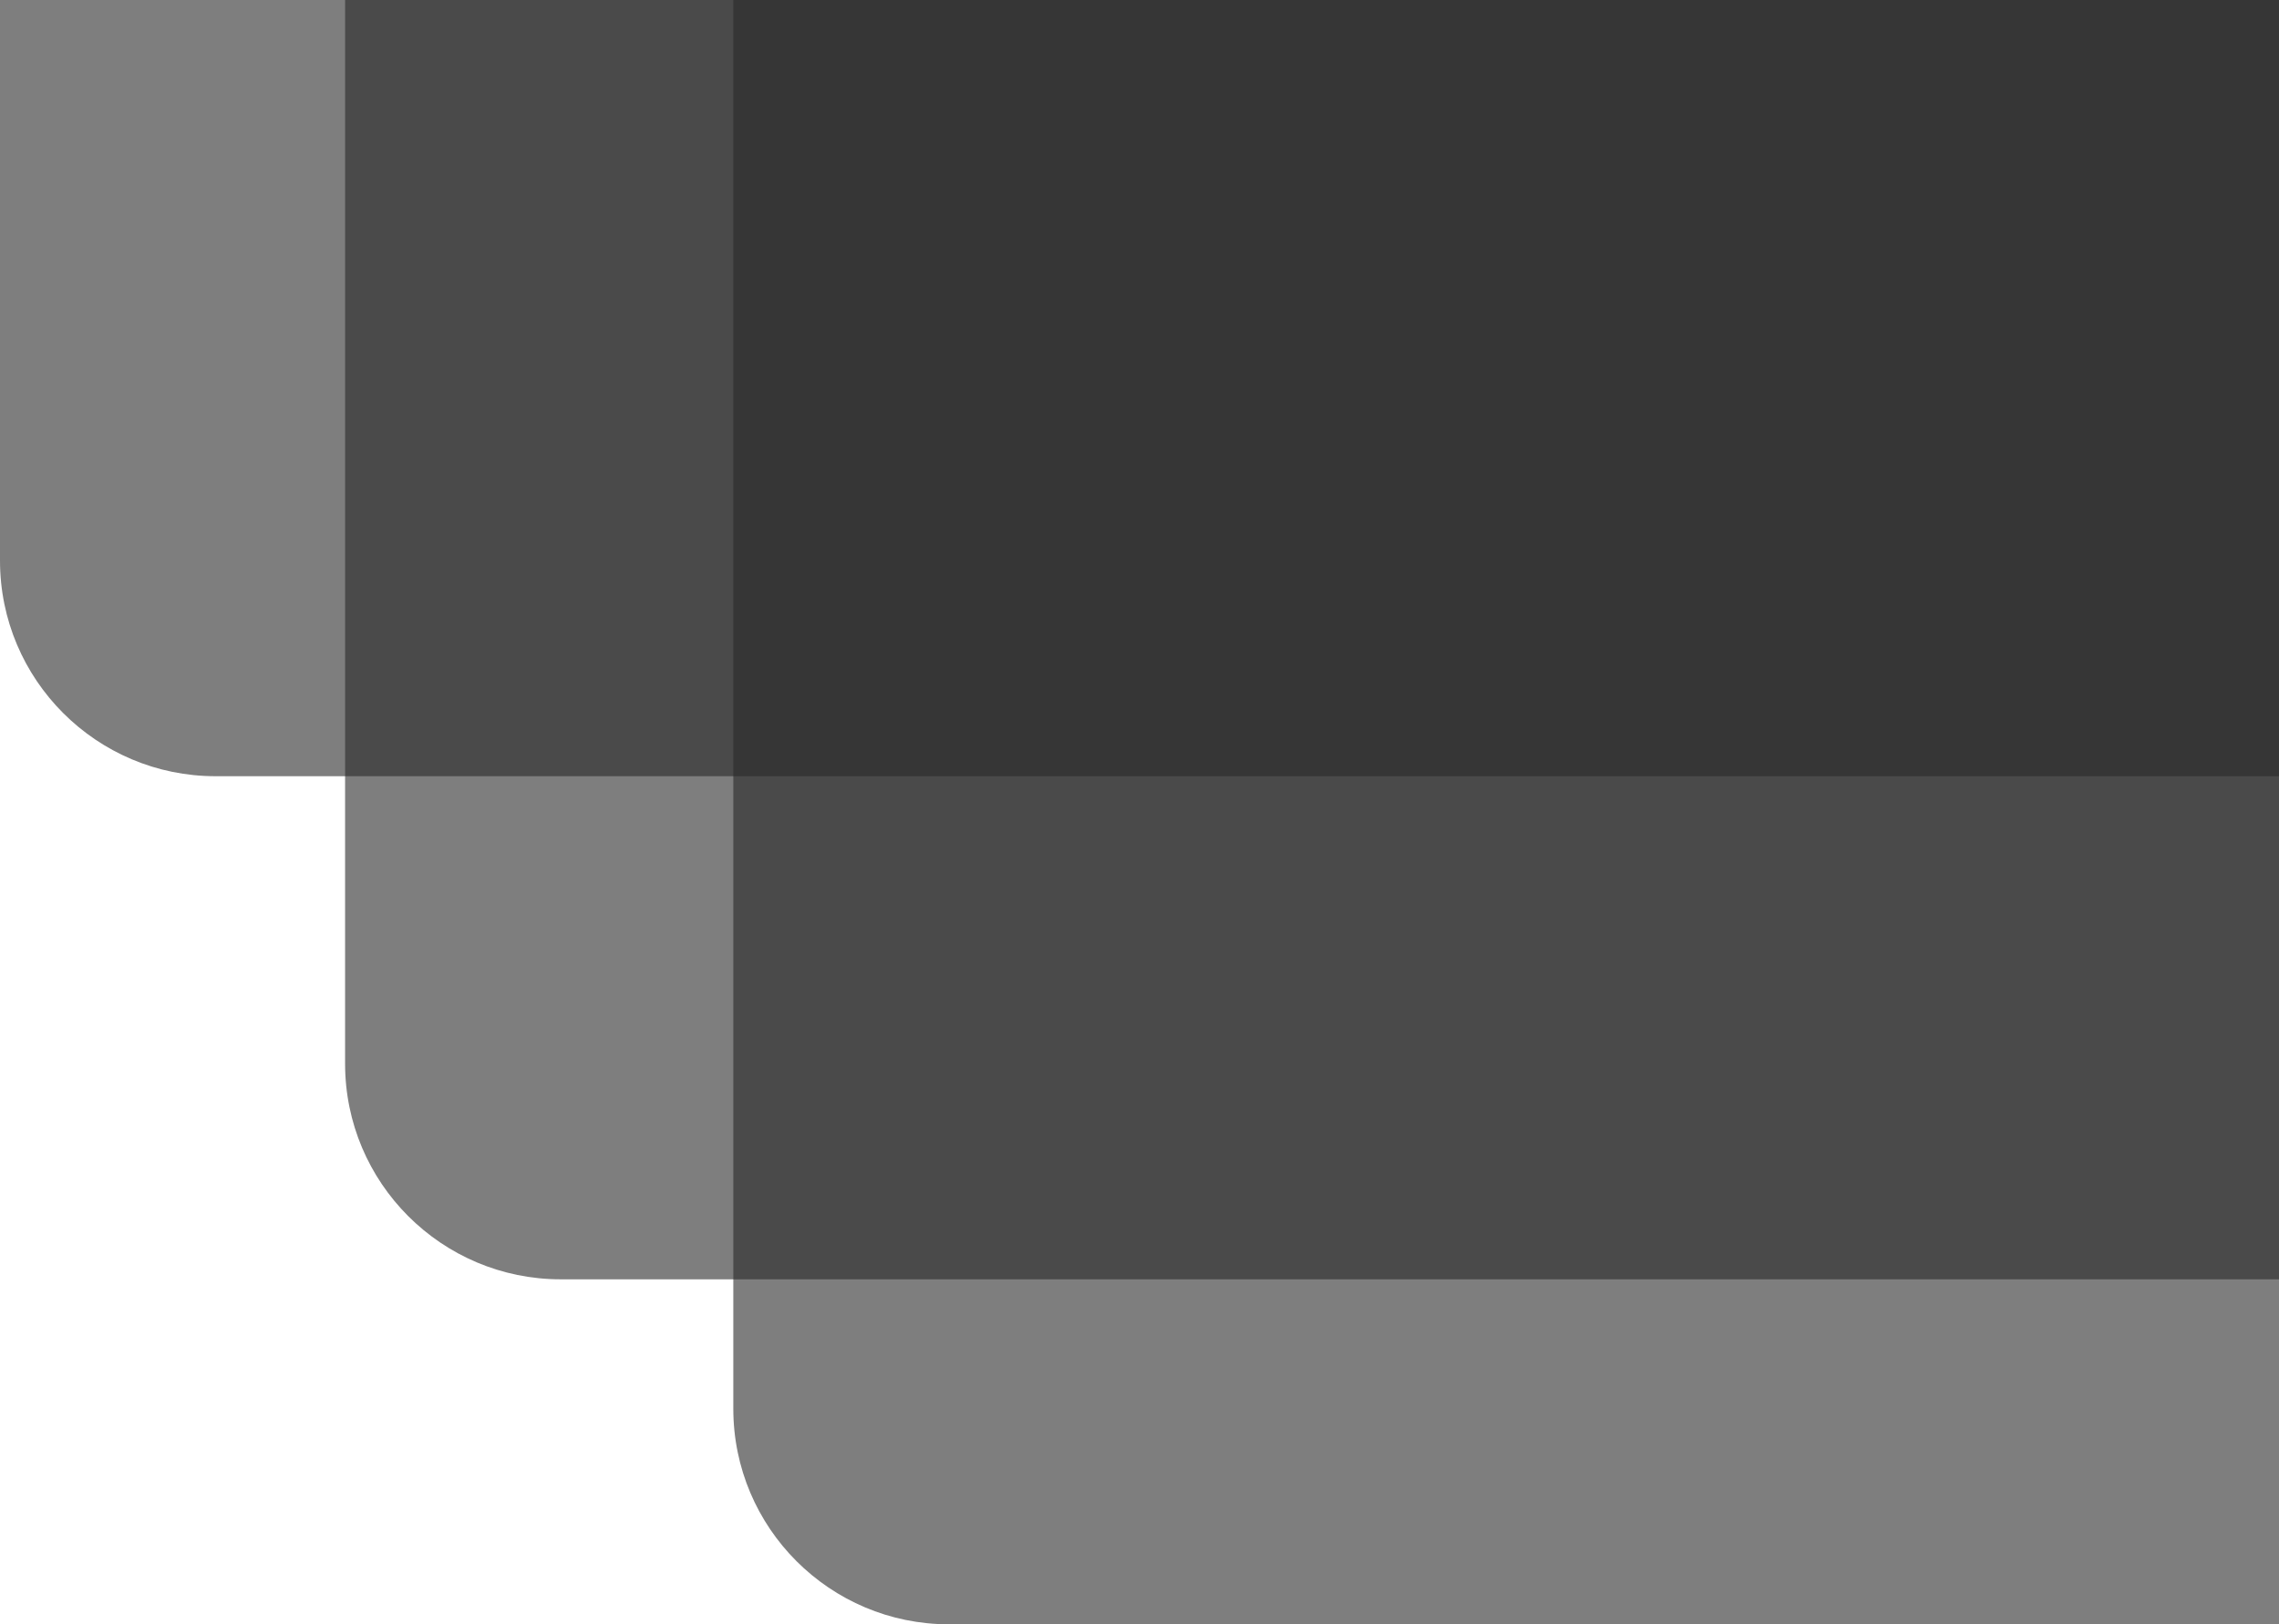 <svg width="317" height="226" viewBox="0 0 317 226" fill="none" xmlns="http://www.w3.org/2000/svg">
<path d="M0 0H317V108H30C13.431 108 0 94.569 0 78V0Z" fill="#282828" fill-opacity="0.6"/>
<path d="M48 0H317V178H78C61.431 178 48 164.569 48 148V0Z" fill="#282828" fill-opacity="0.6"/>
<path d="M102 0H317V226H132C115.431 226 102 212.569 102 196V0Z" fill="#282828" fill-opacity="0.6"/>
</svg>
